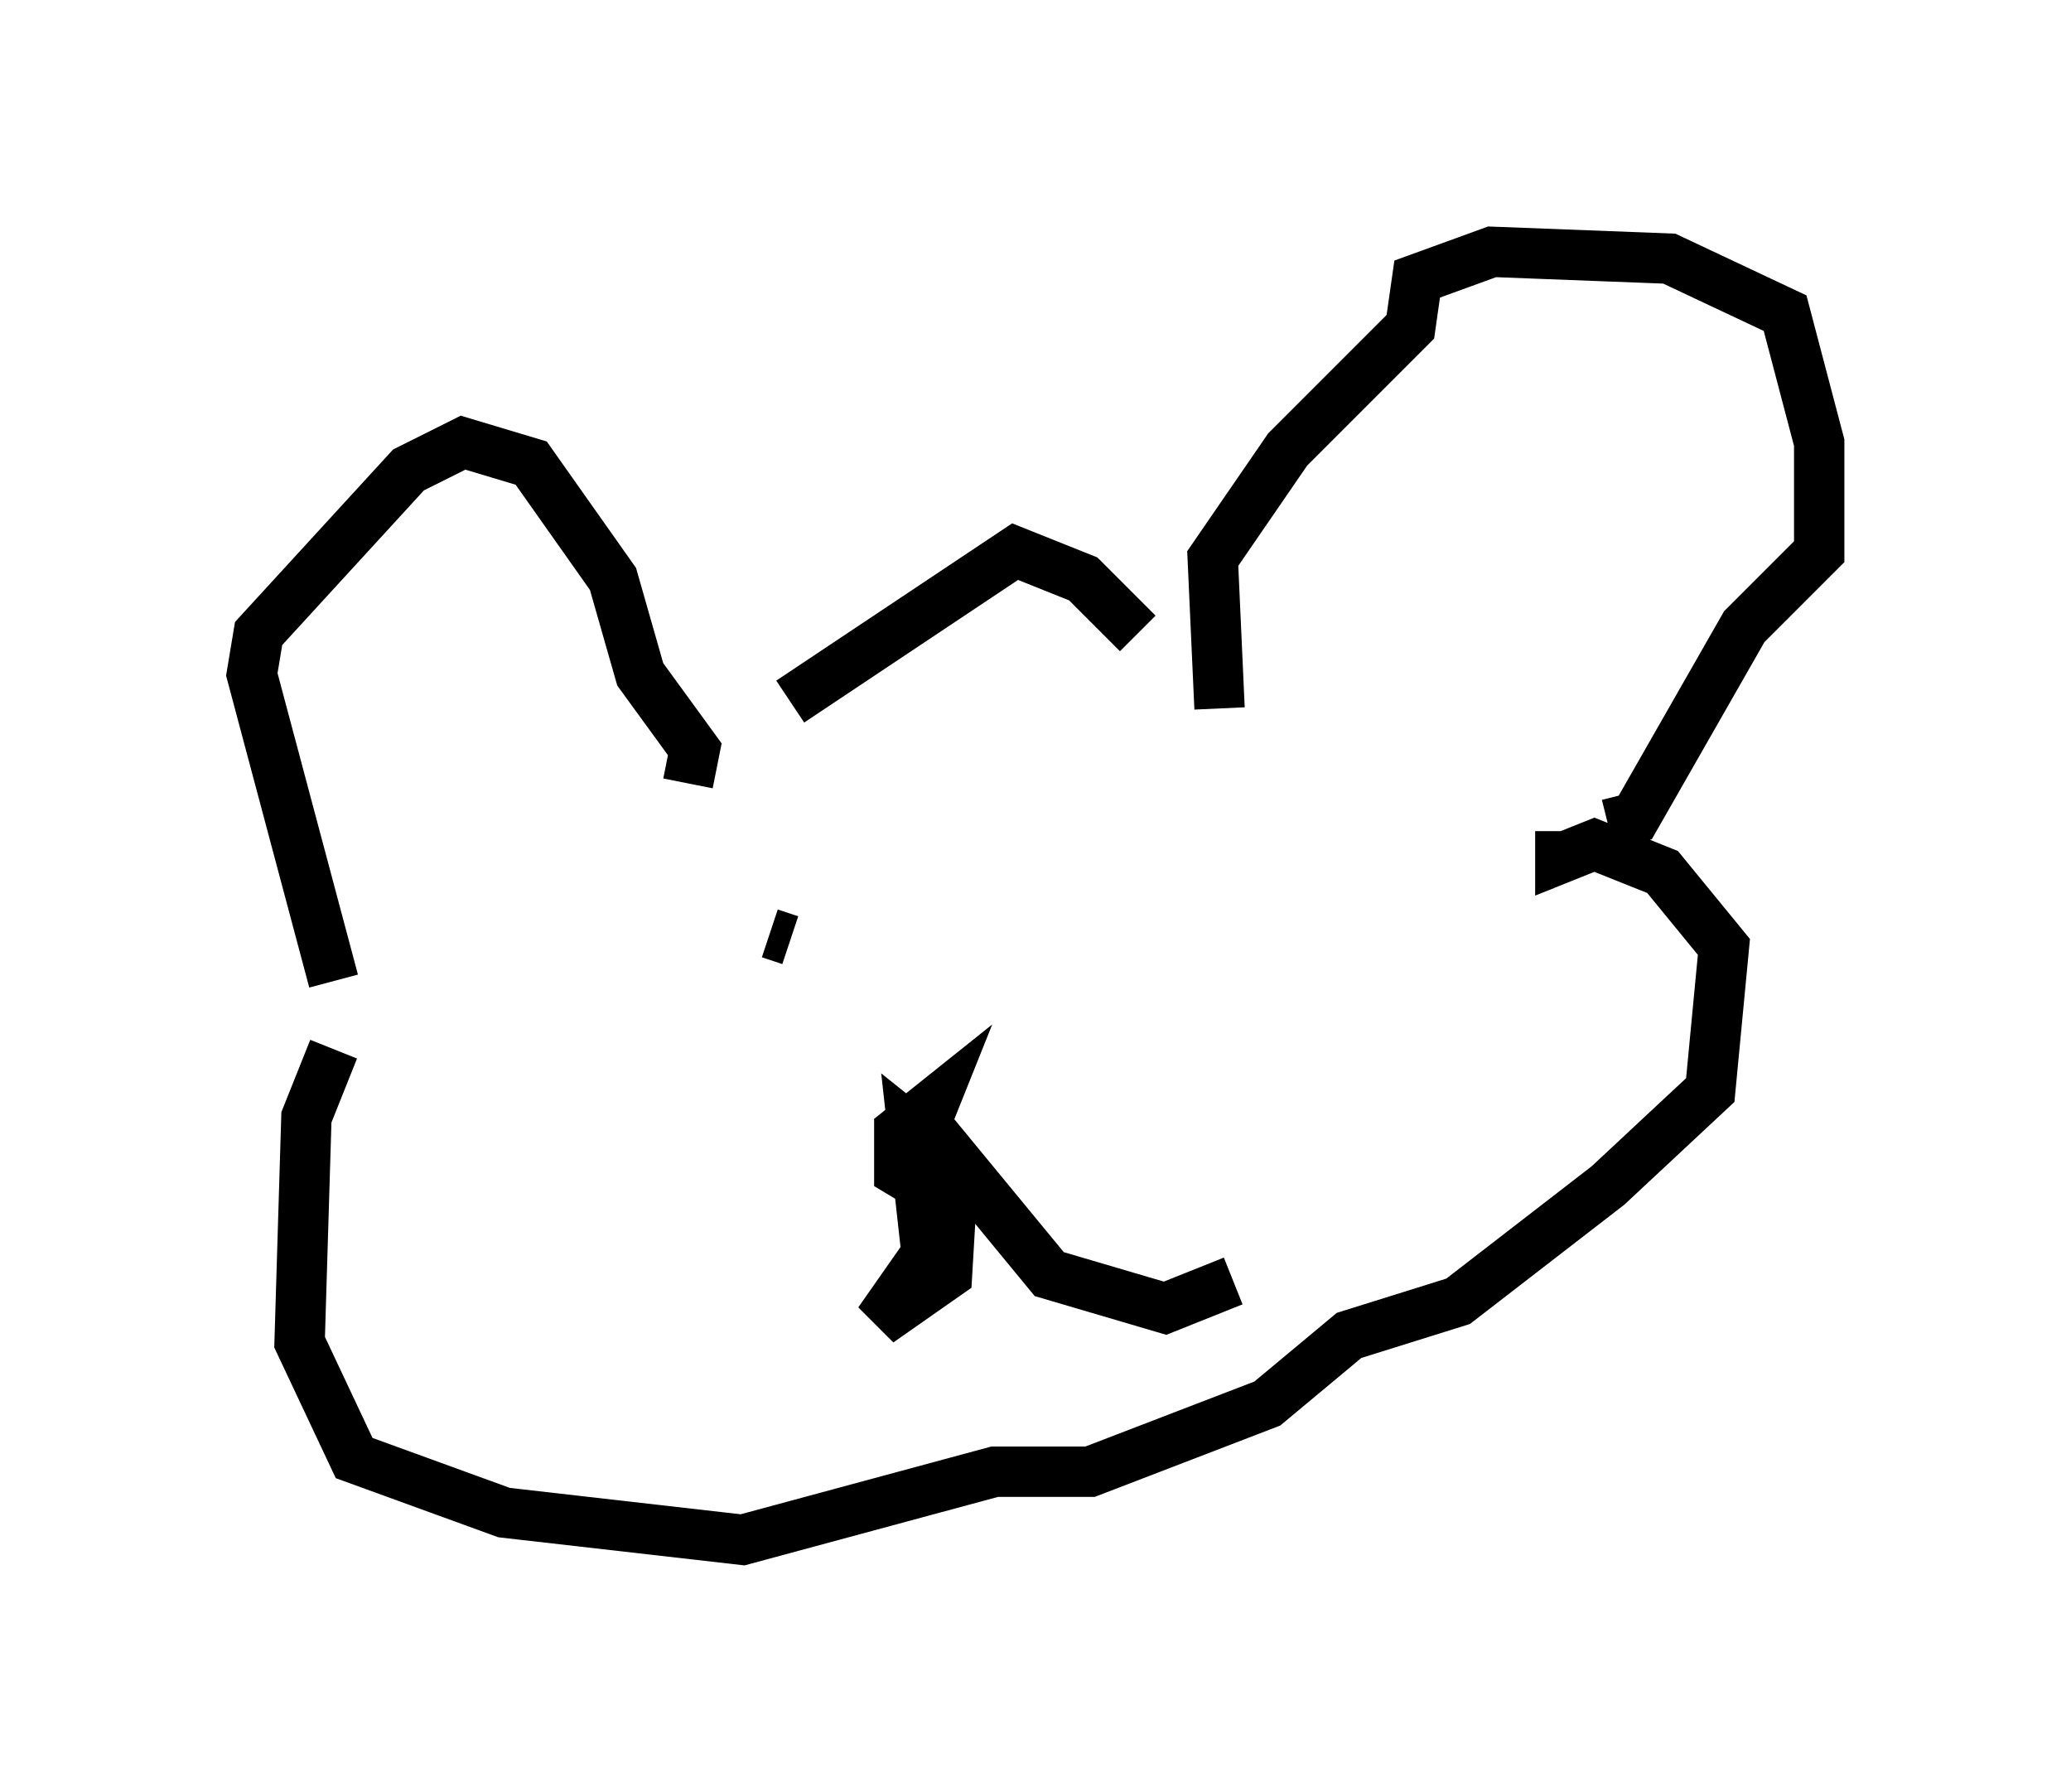 <?xml version="1.0" encoding="utf-8" ?>
<svg baseProfile="full" height="35.575" version="1.1" width="41.123" xmlns="http://www.w3.org/2000/svg" xmlns:ev="http://www.w3.org/2001/xml-events" xmlns:xlink="http://www.w3.org/1999/xlink"><defs /><rect fill="white" height="35.575" width="41.123" x="0" y="0" /><path d="M7.977, 20.697 m-1.353, -1.218 l-1.624, -6.089 0.135, -0.812 l2.977, -3.248 1.083, -0.541 l1.353, 0.406 1.624, 2.3 l0.541, 1.894 1.083, 1.488 l-0.135, 0.677 m10.555, -1.488 l-0.135, -2.977 1.488, -2.165 l2.436, -2.436 0.135, -0.947 l1.488, -0.541 3.518, 0.135 l2.3, 1.083 0.677, 2.571 l0.0, 2.165 -1.488, 1.488 l-2.165, 3.789 -0.541, 0.135 m-16.238, -2.436 l4.465, -2.977 1.353, 0.541 l1.083, 1.083 m-15.967, 8.254 l-0.541, 1.353 -0.135, 4.465 l1.083, 2.3 2.977, 1.083 l4.736, 0.541 5.007, -1.353 l1.894, 0.0 3.518, -1.353 l1.624, -1.353 2.165, -0.677 l2.977, -2.3 2.03, -1.894 l0.271, -2.842 -1.218, -1.488 l-1.353, -0.541 -0.677, 0.271 l0.0, -0.541 m-15.697, 2.03 l0.406, 0.135 m5.819, -0.677 l0.0, 0.0 m-3.248, 4.601 l0.271, -0.677 -0.677, 0.541 l0.0, 0.812 0.677, 0.406 l0.271, -0.677 -0.677, -0.541 l0.271, 2.436 -0.947, 1.353 l1.353, -0.947 0.135, -2.3 l1.894, 2.3 2.3, 0.677 l1.353, -0.541 " fill="none" stroke="black" stroke-width="1" /></svg>
